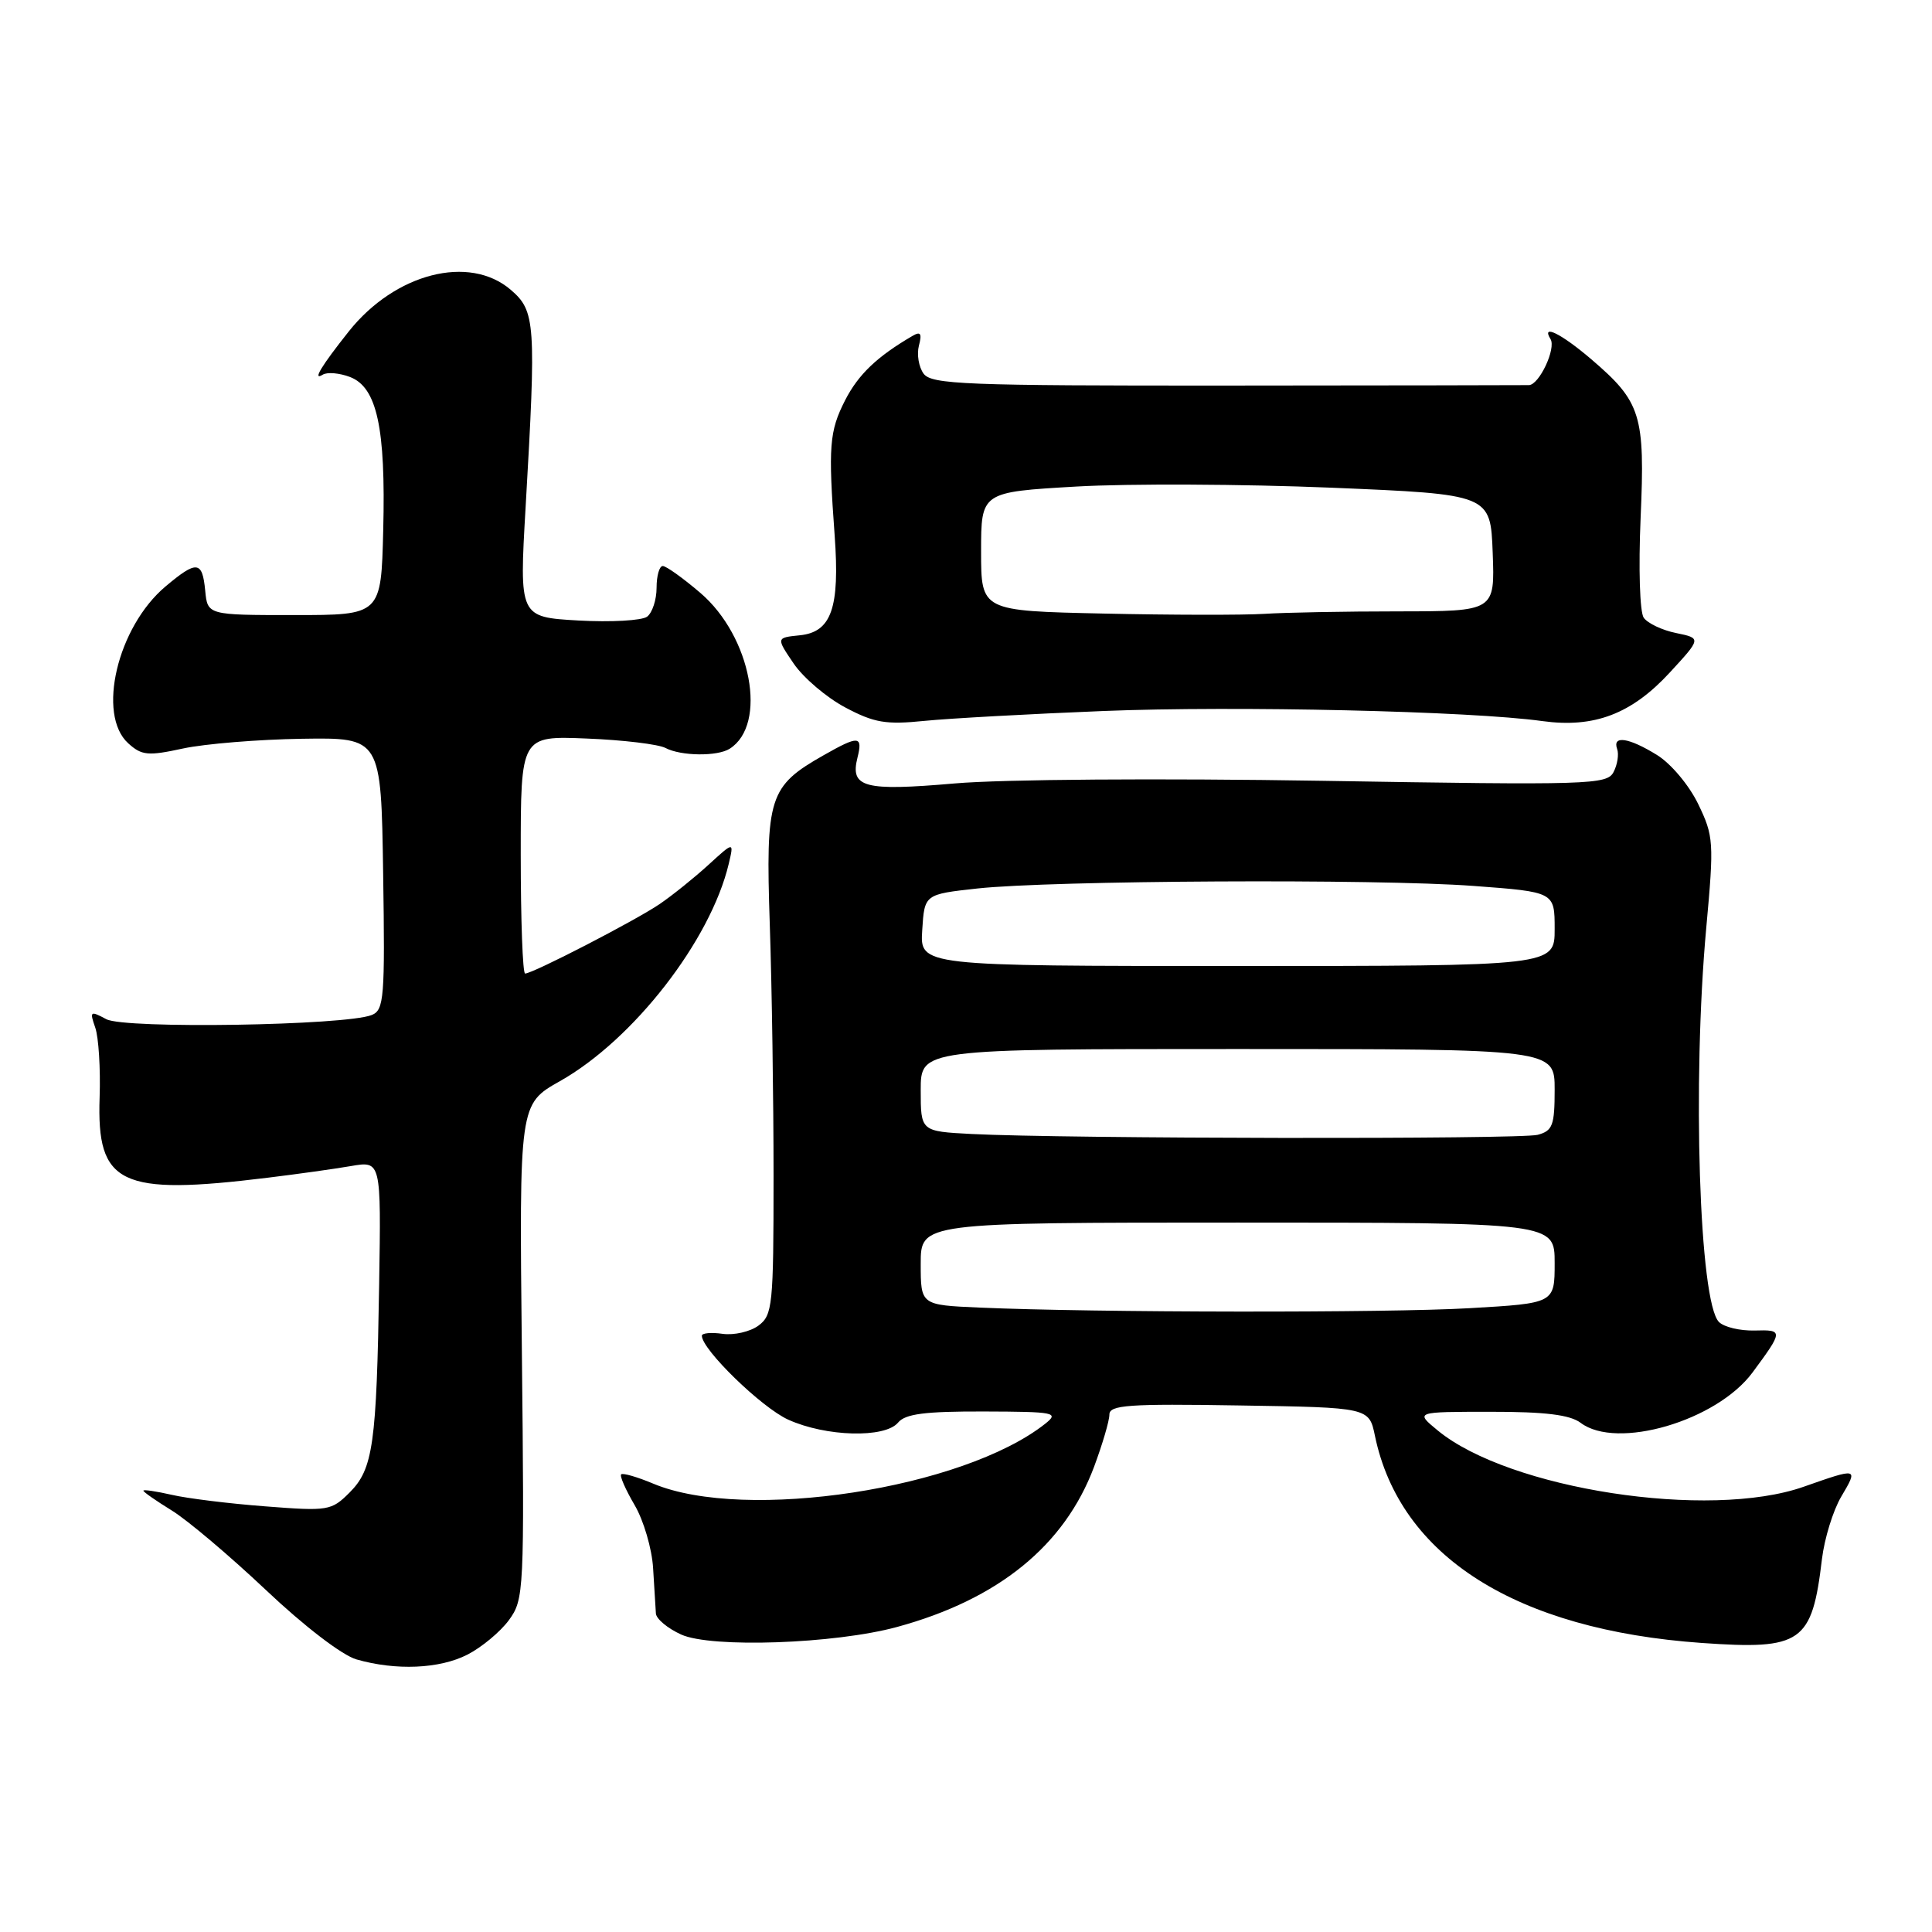 <?xml version="1.0" encoding="UTF-8" standalone="no"?>
<!DOCTYPE svg PUBLIC "-//W3C//DTD SVG 1.1//EN" "http://www.w3.org/Graphics/SVG/1.1/DTD/svg11.dtd" >
<svg xmlns="http://www.w3.org/2000/svg" xmlns:xlink="http://www.w3.org/1999/xlink" version="1.1" viewBox="0 0 256 256">
 <g >
 <path fill="currentColor"
d=" M 61.93 219.25 C 63.81 218.29 66.29 216.23 67.43 214.68 C 69.44 211.93 69.49 210.93 69.15 179.08 C 68.80 146.30 68.80 146.30 74.19 143.26 C 83.93 137.77 94.15 124.61 96.56 114.47 C 97.26 111.50 97.26 111.50 93.88 114.59 C 92.02 116.29 89.12 118.62 87.44 119.77 C 84.27 121.94 70.60 129.00 69.58 129.00 C 69.26 129.00 69.00 121.91 69.00 113.25 C 69.00 97.50 69.00 97.50 77.75 97.86 C 82.56 98.05 87.26 98.62 88.18 99.11 C 90.23 100.19 95.06 100.25 96.69 99.21 C 101.74 96.00 99.55 84.34 92.81 78.57 C 90.52 76.61 88.27 75.00 87.82 75.00 C 87.37 75.00 87.00 76.29 87.00 77.88 C 87.00 79.46 86.44 81.18 85.75 81.71 C 85.06 82.23 80.97 82.46 76.65 82.22 C 68.80 81.77 68.80 81.77 69.65 67.14 C 71.06 42.80 70.95 41.22 67.69 38.41 C 62.19 33.68 52.35 36.20 46.22 43.91 C 42.56 48.52 41.36 50.51 42.76 49.65 C 43.35 49.28 44.97 49.42 46.37 49.95 C 49.95 51.31 51.12 56.70 50.78 70.23 C 50.50 81.50 50.50 81.50 39.00 81.50 C 27.50 81.50 27.50 81.50 27.19 78.25 C 26.81 74.30 26.08 74.22 21.93 77.71 C 15.55 83.08 12.80 94.70 17.00 98.50 C 18.78 100.11 19.61 100.19 24.25 99.18 C 27.14 98.56 34.22 97.98 40.00 97.89 C 50.50 97.73 50.50 97.73 50.77 115.75 C 51.02 132.21 50.89 133.83 49.27 134.49 C 45.82 135.89 16.54 136.36 14.09 135.05 C 11.96 133.91 11.86 133.98 12.62 136.16 C 13.07 137.45 13.33 141.61 13.20 145.41 C 12.80 156.98 15.90 158.46 35.50 156.05 C 39.35 155.58 44.30 154.89 46.50 154.51 C 50.50 153.82 50.50 153.82 50.24 170.16 C 49.90 191.36 49.44 194.65 46.33 197.76 C 43.91 200.18 43.50 200.25 35.16 199.60 C 30.40 199.24 24.81 198.55 22.75 198.07 C 20.69 197.60 19.00 197.35 19.00 197.52 C 19.00 197.70 20.69 198.87 22.75 200.14 C 24.81 201.40 30.43 206.15 35.23 210.68 C 40.29 215.47 45.33 219.33 47.23 219.88 C 52.45 221.38 58.23 221.14 61.93 219.25 Z  M 118.87 215.58 C 132.30 211.92 141.06 204.79 144.97 194.36 C 146.08 191.37 147.00 188.26 147.00 187.44 C 147.00 186.17 149.53 185.99 164.21 186.23 C 181.41 186.50 181.41 186.50 182.19 190.27 C 185.51 206.22 200.87 215.96 225.49 217.70 C 238.75 218.63 240.10 217.69 241.42 206.57 C 241.75 203.86 242.89 200.15 243.97 198.32 C 246.25 194.46 246.23 194.46 239.00 197.00 C 226.47 201.41 199.95 197.33 190.50 189.54 C 187.50 187.07 187.50 187.07 197.50 187.07 C 204.75 187.06 208.03 187.47 209.44 188.53 C 214.23 192.16 227.47 188.28 232.22 181.86 C 236.30 176.34 236.31 176.19 232.50 176.30 C 230.57 176.35 228.45 175.85 227.77 175.17 C 225.16 172.56 224.22 143.39 226.09 122.92 C 227.13 111.56 227.07 110.79 225.02 106.54 C 223.81 104.04 221.41 101.18 219.56 100.04 C 215.83 97.73 213.62 97.40 214.28 99.25 C 214.53 99.94 214.32 101.31 213.81 102.29 C 212.94 103.98 210.76 104.05 175.19 103.46 C 153.69 103.11 132.77 103.26 126.50 103.81 C 114.48 104.85 112.62 104.36 113.62 100.39 C 114.35 97.47 113.78 97.43 109.14 100.07 C 101.88 104.19 101.44 105.59 102.00 122.50 C 102.28 130.75 102.50 145.75 102.50 155.83 C 102.50 173.00 102.37 174.26 100.50 175.65 C 99.40 176.46 97.26 176.95 95.75 176.74 C 94.24 176.52 93.00 176.64 93.00 176.99 C 93.00 178.82 100.91 186.51 104.44 188.11 C 109.44 190.38 117.26 190.59 119.00 188.50 C 119.96 187.34 122.56 187.01 130.37 187.03 C 139.80 187.06 140.36 187.17 138.50 188.65 C 127.62 197.27 98.77 201.69 86.58 196.60 C 84.44 195.70 82.52 195.15 82.31 195.36 C 82.09 195.57 82.90 197.40 84.09 199.43 C 85.28 201.45 86.39 205.22 86.54 207.80 C 86.70 210.39 86.87 213.08 86.91 213.80 C 86.96 214.51 88.46 215.77 90.25 216.58 C 94.23 218.40 110.63 217.83 118.87 215.58 Z  M 146.25 94.21 C 163.77 93.51 194.87 94.22 204.39 95.55 C 211.24 96.49 216.19 94.61 221.25 89.12 C 225.44 84.57 225.44 84.57 222.09 83.88 C 220.25 83.51 218.32 82.59 217.80 81.85 C 217.28 81.09 217.10 75.33 217.39 68.62 C 217.99 54.96 217.46 53.26 210.85 47.60 C 206.88 44.21 204.18 42.87 205.45 44.93 C 206.22 46.17 203.96 50.99 202.59 51.03 C 201.99 51.05 183.96 51.07 162.53 51.09 C 127.89 51.11 123.43 50.94 122.38 49.51 C 121.74 48.63 121.46 46.96 121.76 45.80 C 122.19 44.18 121.98 43.88 120.91 44.51 C 116.21 47.25 113.73 49.62 111.98 53.04 C 109.89 57.15 109.73 59.10 110.60 71.00 C 111.29 80.56 110.17 83.76 105.97 84.18 C 102.84 84.50 102.84 84.50 105.17 87.93 C 106.45 89.81 109.53 92.43 112.00 93.74 C 115.84 95.78 117.38 96.04 122.50 95.52 C 125.80 95.19 136.49 94.60 146.25 94.21 Z  M 129.75 173.26 C 122.00 172.92 122.00 172.92 122.00 167.46 C 122.00 162.00 122.00 162.00 164.00 162.00 C 206.00 162.00 206.00 162.00 206.00 167.35 C 206.00 172.69 206.00 172.69 194.75 173.34 C 183.71 173.98 145.01 173.93 129.75 173.26 Z  M 128.75 150.26 C 122.00 149.91 122.00 149.91 122.00 144.45 C 122.00 139.00 122.00 139.00 164.00 139.00 C 206.00 139.00 206.00 139.00 206.00 144.38 C 206.00 149.12 205.73 149.84 203.75 150.37 C 201.46 150.98 141.02 150.89 128.75 150.26 Z  M 122.20 123.25 C 122.50 118.50 122.50 118.50 129.50 117.73 C 139.36 116.66 182.39 116.43 195.25 117.39 C 206.00 118.19 206.00 118.19 206.00 123.10 C 206.00 128.00 206.00 128.00 163.95 128.00 C 121.89 128.00 121.89 128.00 122.20 123.25 Z  M 146.25 81.30 C 130.00 80.95 130.00 80.95 130.00 73.08 C 130.00 65.20 130.00 65.20 142.62 64.47 C 149.57 64.07 164.75 64.14 176.37 64.62 C 197.50 65.50 197.50 65.50 197.79 73.25 C 198.08 81.00 198.08 81.00 185.29 81.01 C 178.26 81.01 170.25 81.16 167.50 81.34 C 164.75 81.51 155.19 81.50 146.25 81.30 Z "/>
</g>
</svg>